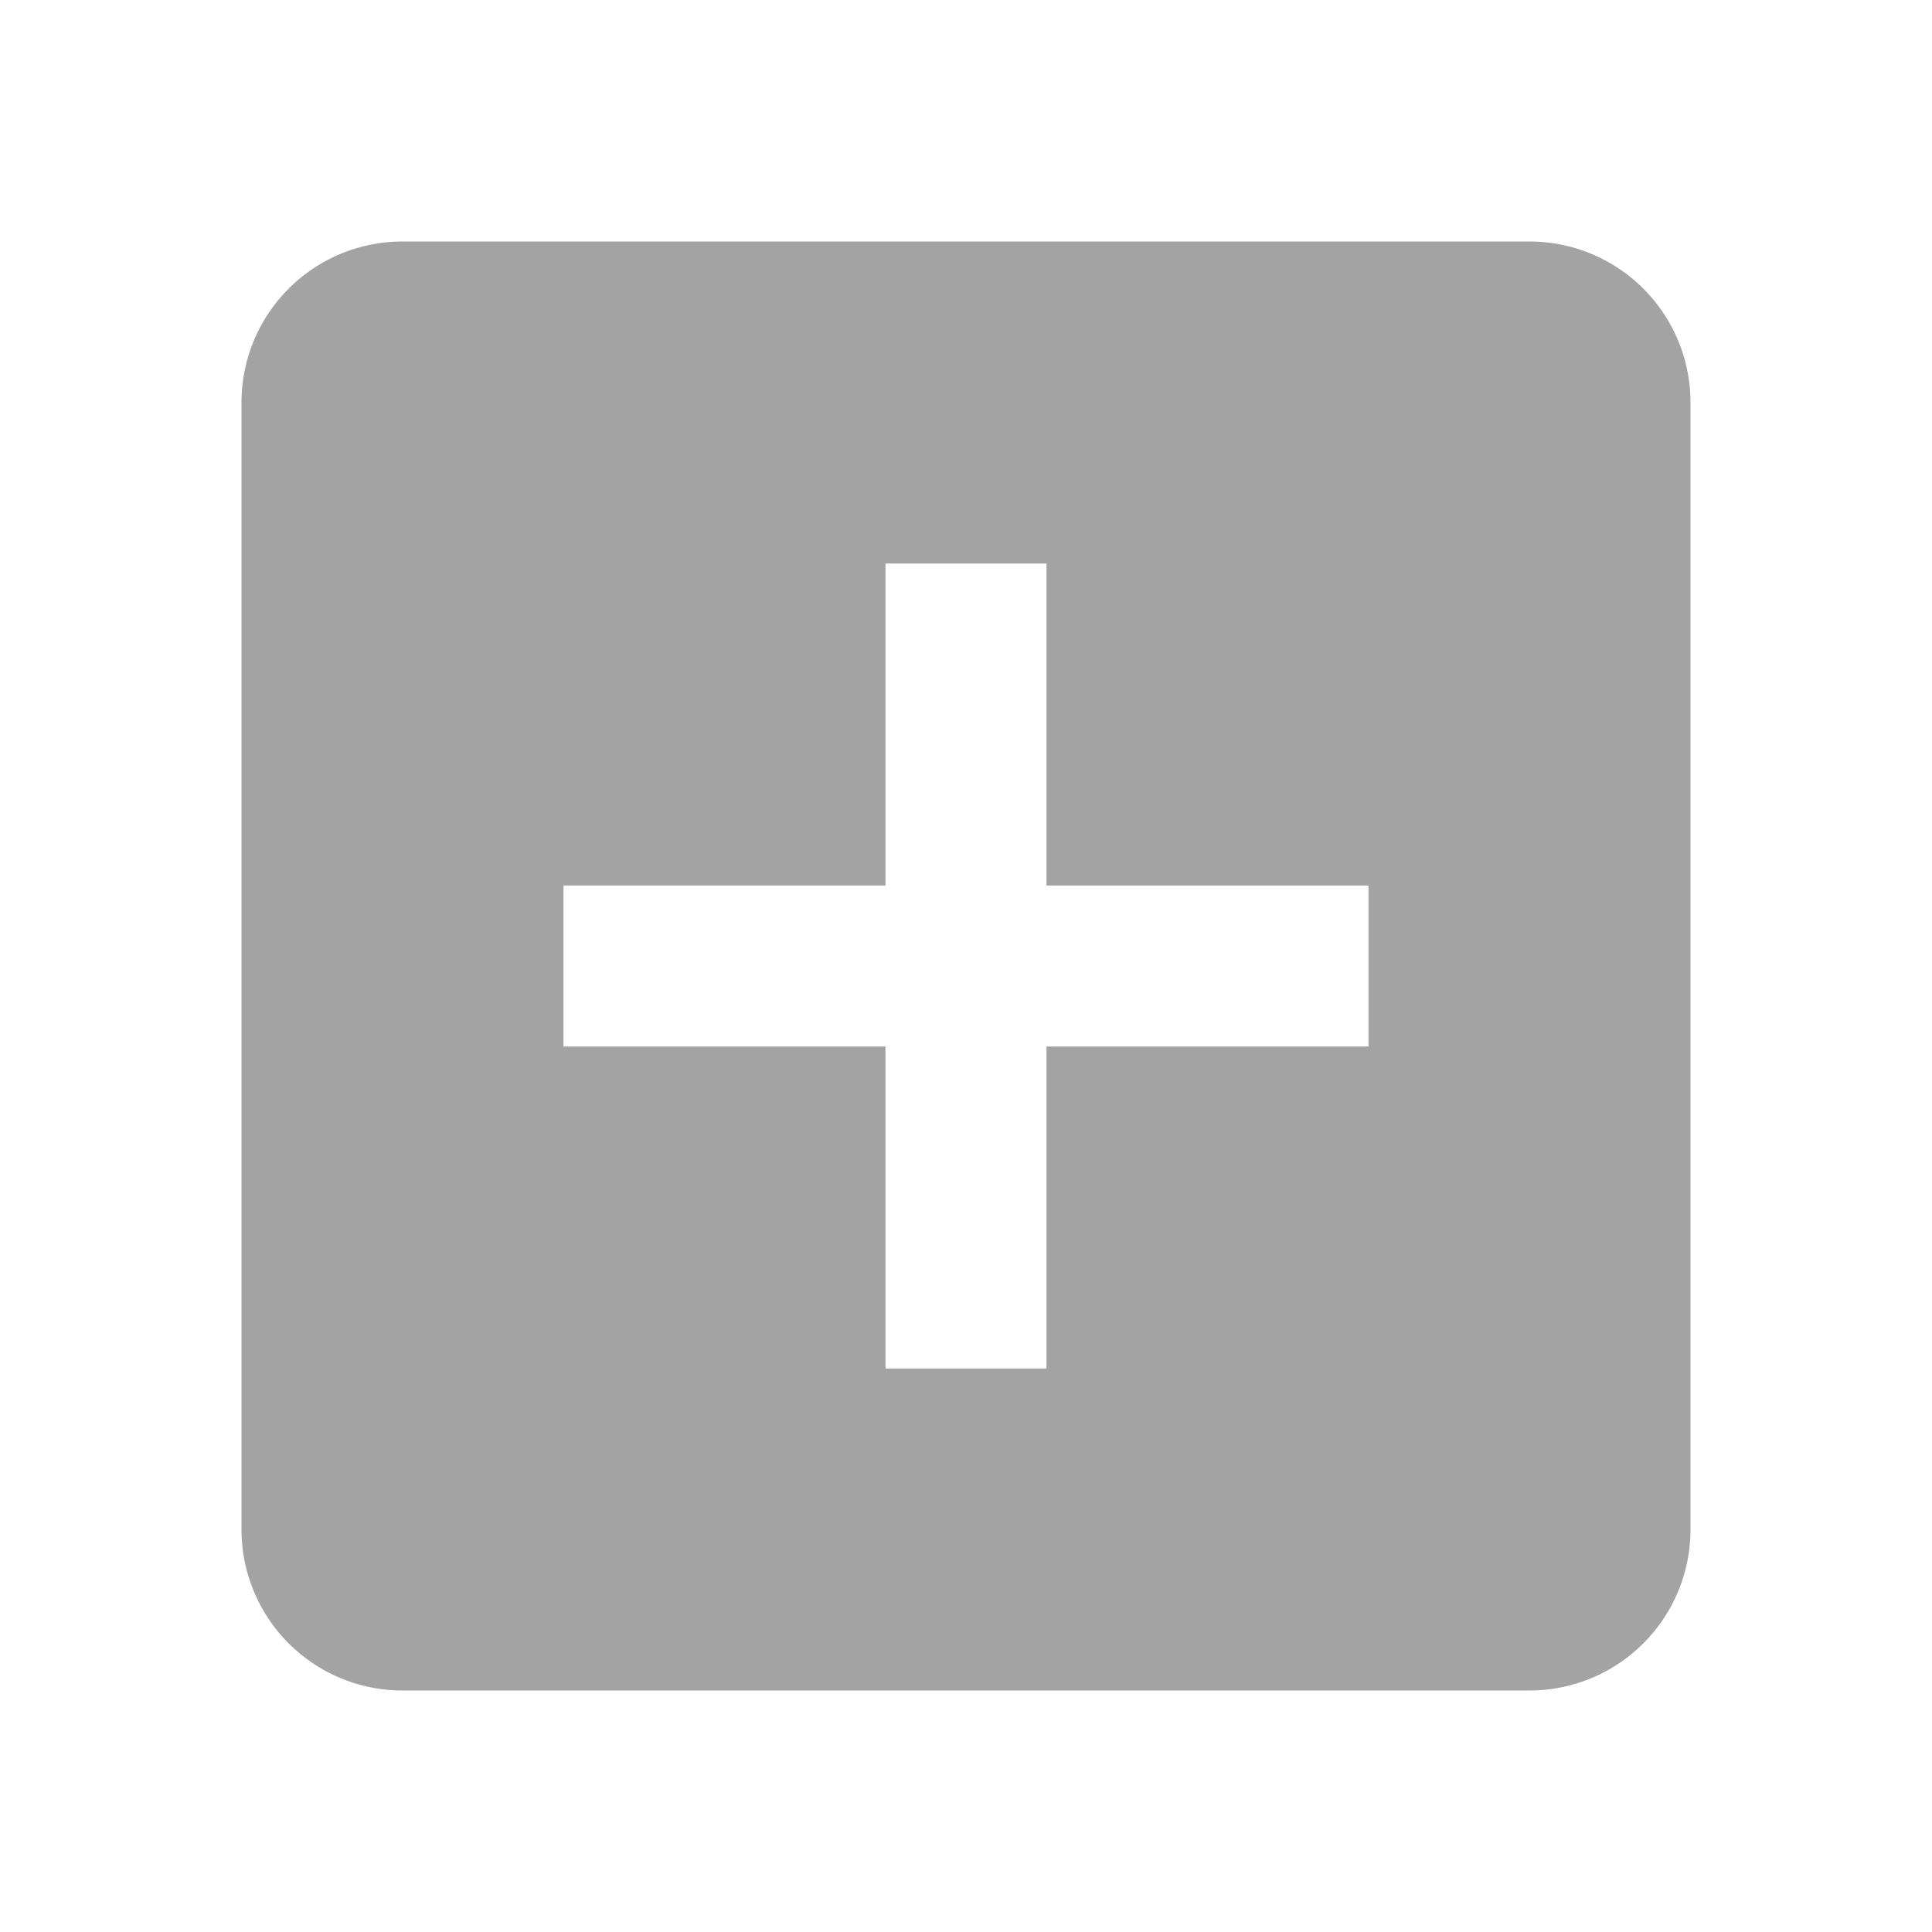 <svg xmlns="http://www.w3.org/2000/svg" width="24" height="24" viewBox="0 0 24 24" style="fill: rgba(163, 163, 163, 1);transform: rotate(90deg);msFilter:progid:DXImageTransform.Microsoft.BasicImage(rotation=1);"><path d="M5 21h14a2 2 0 0 0 2-2V5a2 2 0 0 0-2-2H5a2 2 0 0 0-2 2v14a2 2 0 0 0 2 2zm2-10h4V7h2v4h4v2h-4v4h-2v-4H7v-2z"></path></svg>